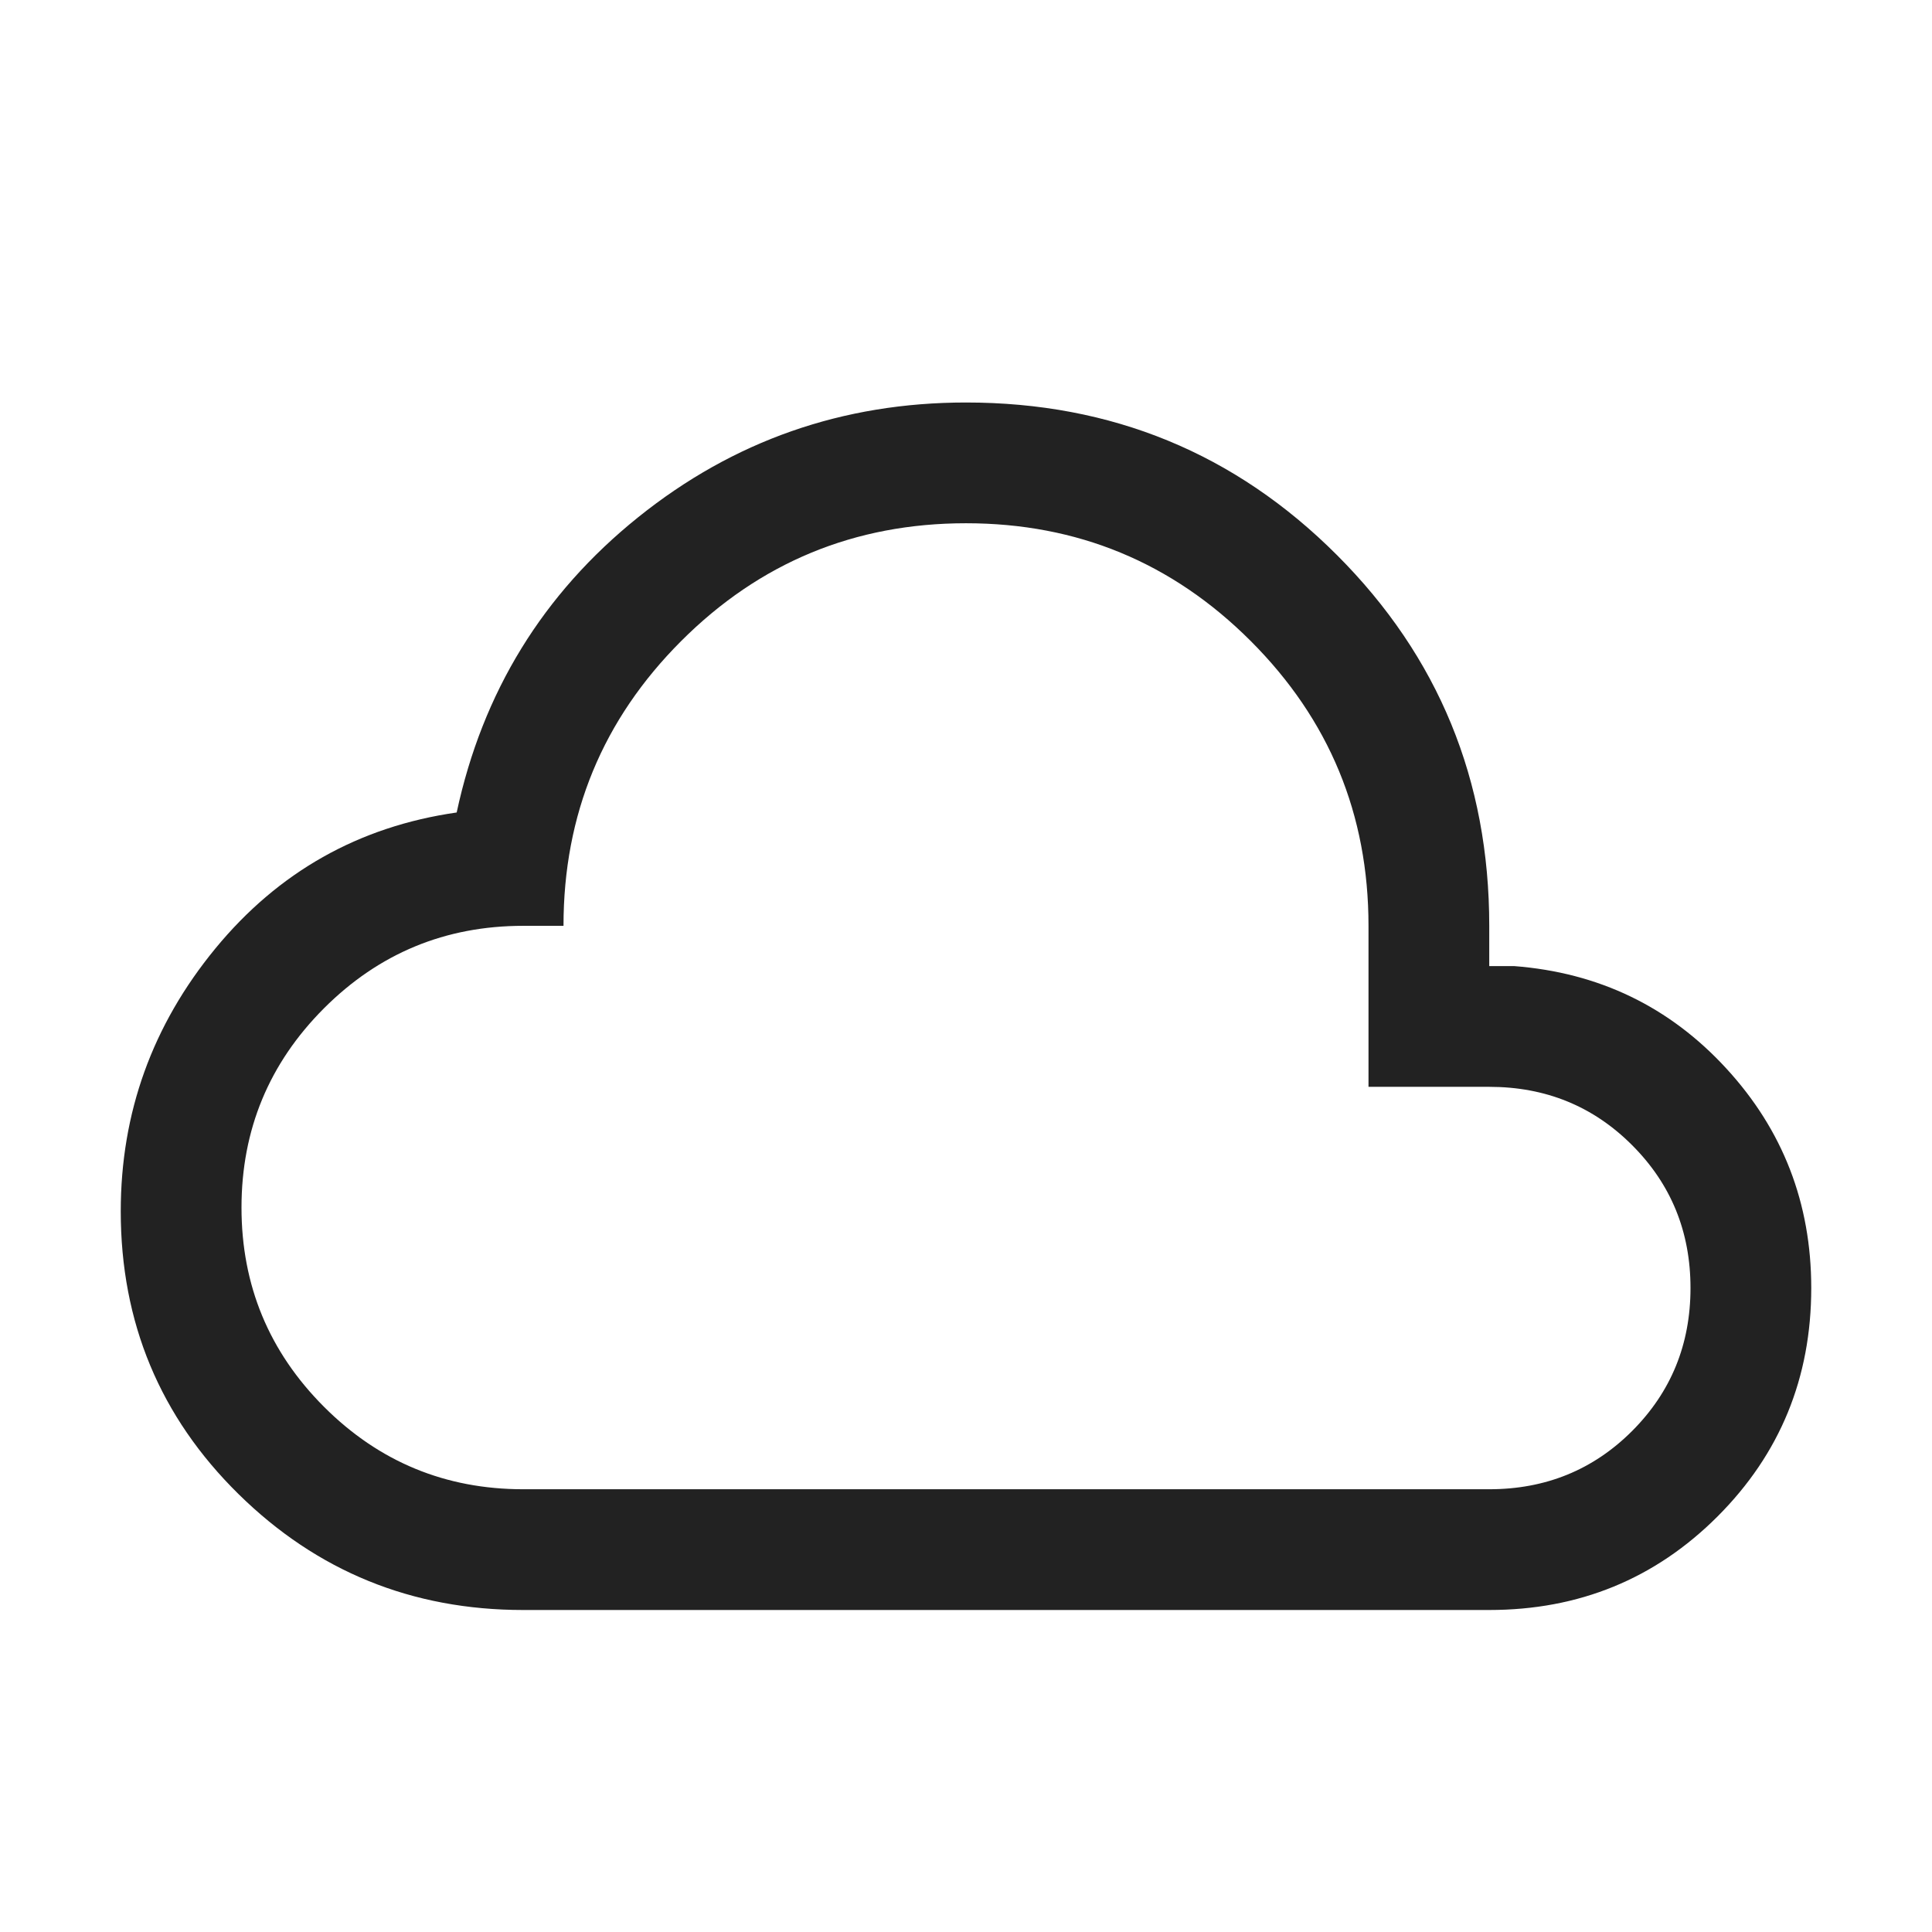 <svg width="24" height="24" viewBox="0 0 24 24" fill="none" xmlns="http://www.w3.org/2000/svg">
<mask id="mask0_2621_40532" style="mask-type:alpha" maskUnits="userSpaceOnUse" x="0" y="0" width="24" height="24">
<rect y="0.5" width="24" height="24" fill="#D9D9D9"/>
</mask>
<g mask="url(#mask0_2621_40532)">
<path d="M6.5 20C5.118 20 3.939 19.52 2.963 18.56C1.988 17.6 1.5 16.429 1.5 15.047C1.5 13.823 1.892 12.736 2.675 11.783C3.458 10.831 4.458 10.267 5.673 10.093C5.994 8.598 6.745 7.375 7.928 6.425C9.111 5.475 10.468 5 12 5C13.809 5 15.345 5.632 16.607 6.894C17.869 8.156 18.5 9.691 18.5 11.501V12.001H18.808C19.861 12.082 20.74 12.506 21.444 13.272C22.148 14.037 22.5 14.947 22.5 16C22.5 17.116 22.112 18.061 21.337 18.837C20.561 19.613 19.615 20 18.5 20H6.5ZM6.5 18.5H18.5C19.2 18.5 19.792 18.259 20.275 17.776C20.758 17.292 21 16.701 21 16C21 15.3 20.758 14.709 20.275 14.226C19.792 13.742 19.2 13.501 18.5 13.501H17V11.501C17 10.117 16.512 8.938 15.537 7.963C14.562 6.988 13.383 6.5 12 6.5C10.617 6.5 9.437 6.988 8.462 7.963C7.487 8.938 7 10.117 7 11.501H6.5C5.533 11.501 4.708 11.842 4.025 12.525C3.342 13.209 3 14.034 3 15.001C3 15.967 3.342 16.792 4.025 17.476C4.708 18.159 5.533 18.5 6.5 18.5Z" fill="#222222"/>
</g>
</svg>
